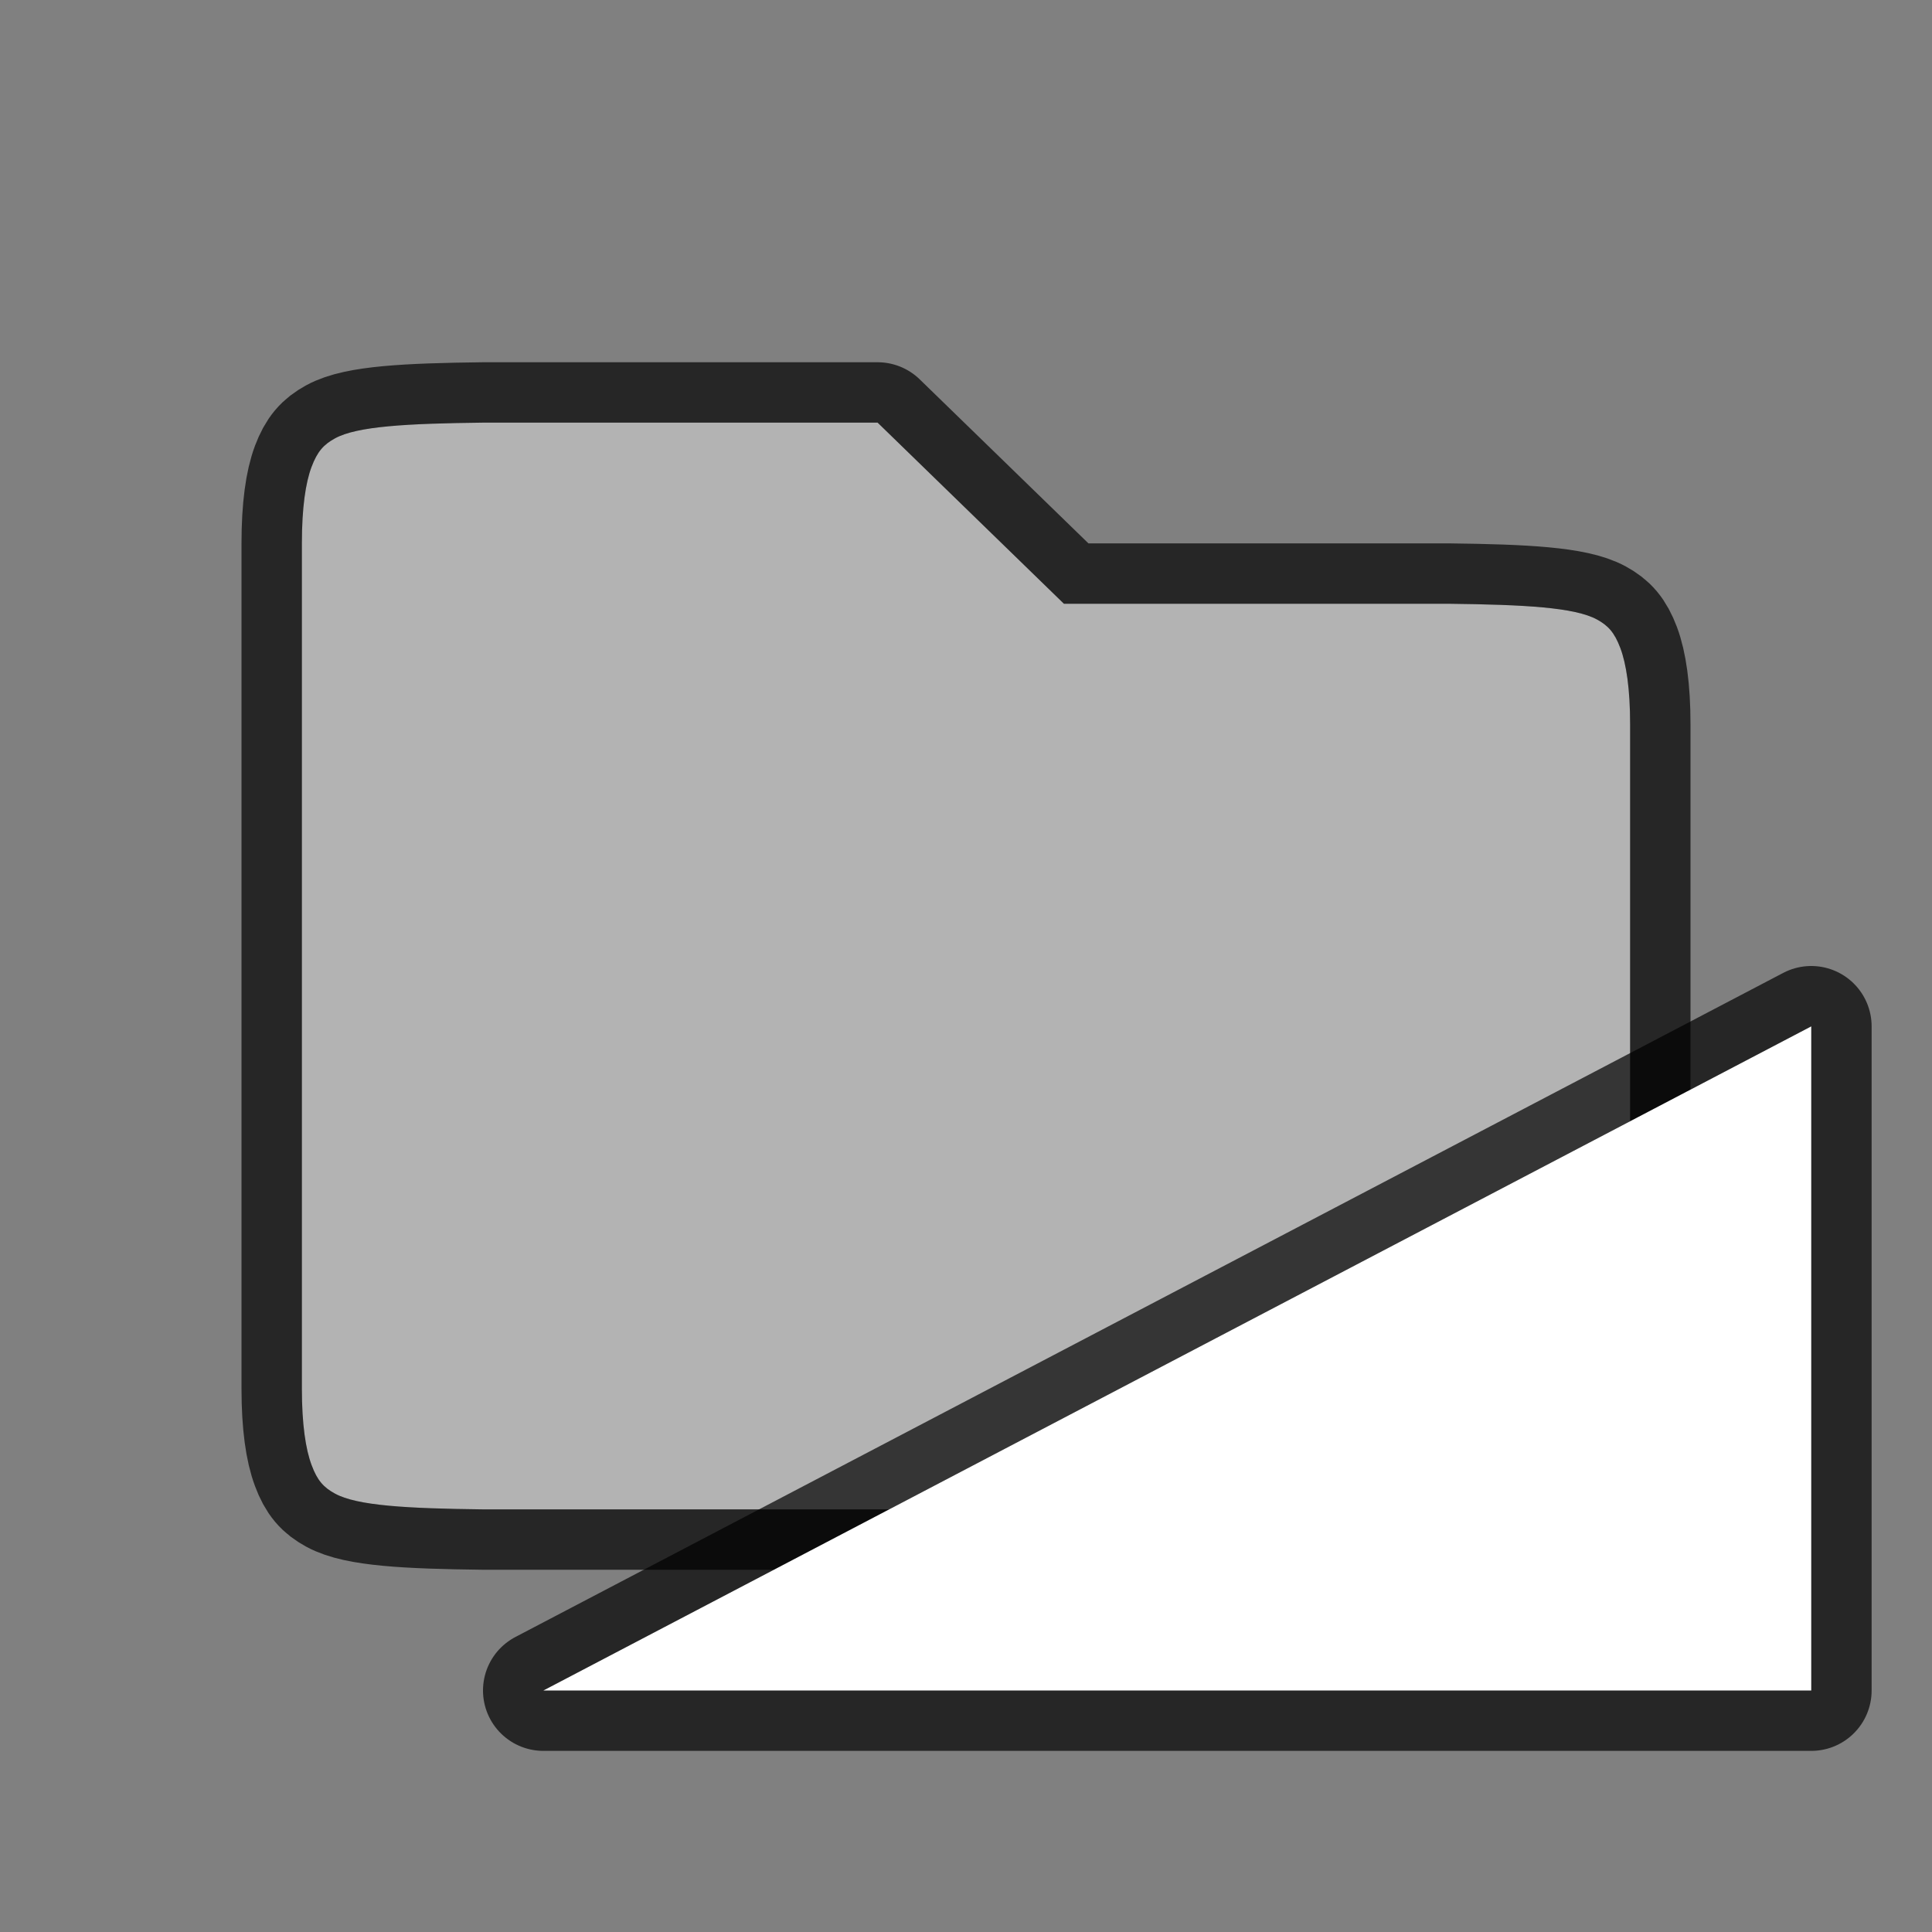 <svg xmlns="http://www.w3.org/2000/svg" height="32" width="32"><rect width="100%" height="100%" fill="#808080" stroke="none"/><path d="M5 9c0-.592.062-1.006.16-1.266s.203-.371.386-.472c.366-.203 1.195-.247 2.459-.262h6.531l3.086 3h6.371c1.264.015 2.092.06 2.46.262.182.1.287.212.385.472.098.26.162.674.162 1.266v11c0 .592-.063 1.006-.16 1.266-.098.26-.203.371-.386.472-.366.202-1.193.247-2.453.262H8c-1.26-.015-2.087-.06-2.453-.262-.183-.1-.29-.212-.386-.472C5.063 24.006 5 23.592 5 23v-8z" style="line-height:normal;font-variant-ligatures:none;font-variant-position:normal;font-variant-caps:normal;font-variant-numeric:normal;font-variant-alternates:normal;font-feature-settings:normal;text-indent:0;text-align:start;text-decoration-line:none;text-decoration-style:solid;text-decoration-color:#000;text-transform:none;white-space:normal;shape-padding:0;isolation:auto;mix-blend-mode:normal;marker:none" color="#000" font-weight="400" font-family="sans-serif" overflow="visible" opacity=".7" stroke="#000" stroke-width="2" stroke-linejoin="round"/><path style="line-height:normal;font-variant-ligatures:none;font-variant-position:normal;font-variant-caps:normal;font-variant-numeric:normal;font-variant-alternates:normal;font-feature-settings:normal;text-indent:0;text-align:start;text-decoration-line:none;text-decoration-style:solid;text-decoration-color:#000;text-transform:none;white-space:normal;shape-padding:0;isolation:auto;mix-blend-mode:normal;marker:none" d="M5 9c0-.592.062-1.006.16-1.266s.203-.371.386-.472c.366-.203 1.195-.247 2.459-.262h6.531l3.086 3h6.371c1.264.015 2.092.06 2.46.262.182.1.287.212.385.472.098.26.162.674.162 1.266v11c0 .592-.063 1.006-.16 1.266-.098.26-.203.371-.386.472-.366.202-1.193.247-2.453.262H8c-1.26-.015-2.087-.06-2.453-.262-.183-.1-.29-.212-.386-.472C5.063 24.006 5 23.592 5 23v-8z" color="#000" font-weight="400" font-family="sans-serif" overflow="visible" fill="#b3b3b3"/><path d="M9 28l21-11v11z" opacity=".7" stroke="#000" stroke-width="2" stroke-linejoin="round"/><path d="M9 28l21-11v11z" fill="#fff"/></svg>